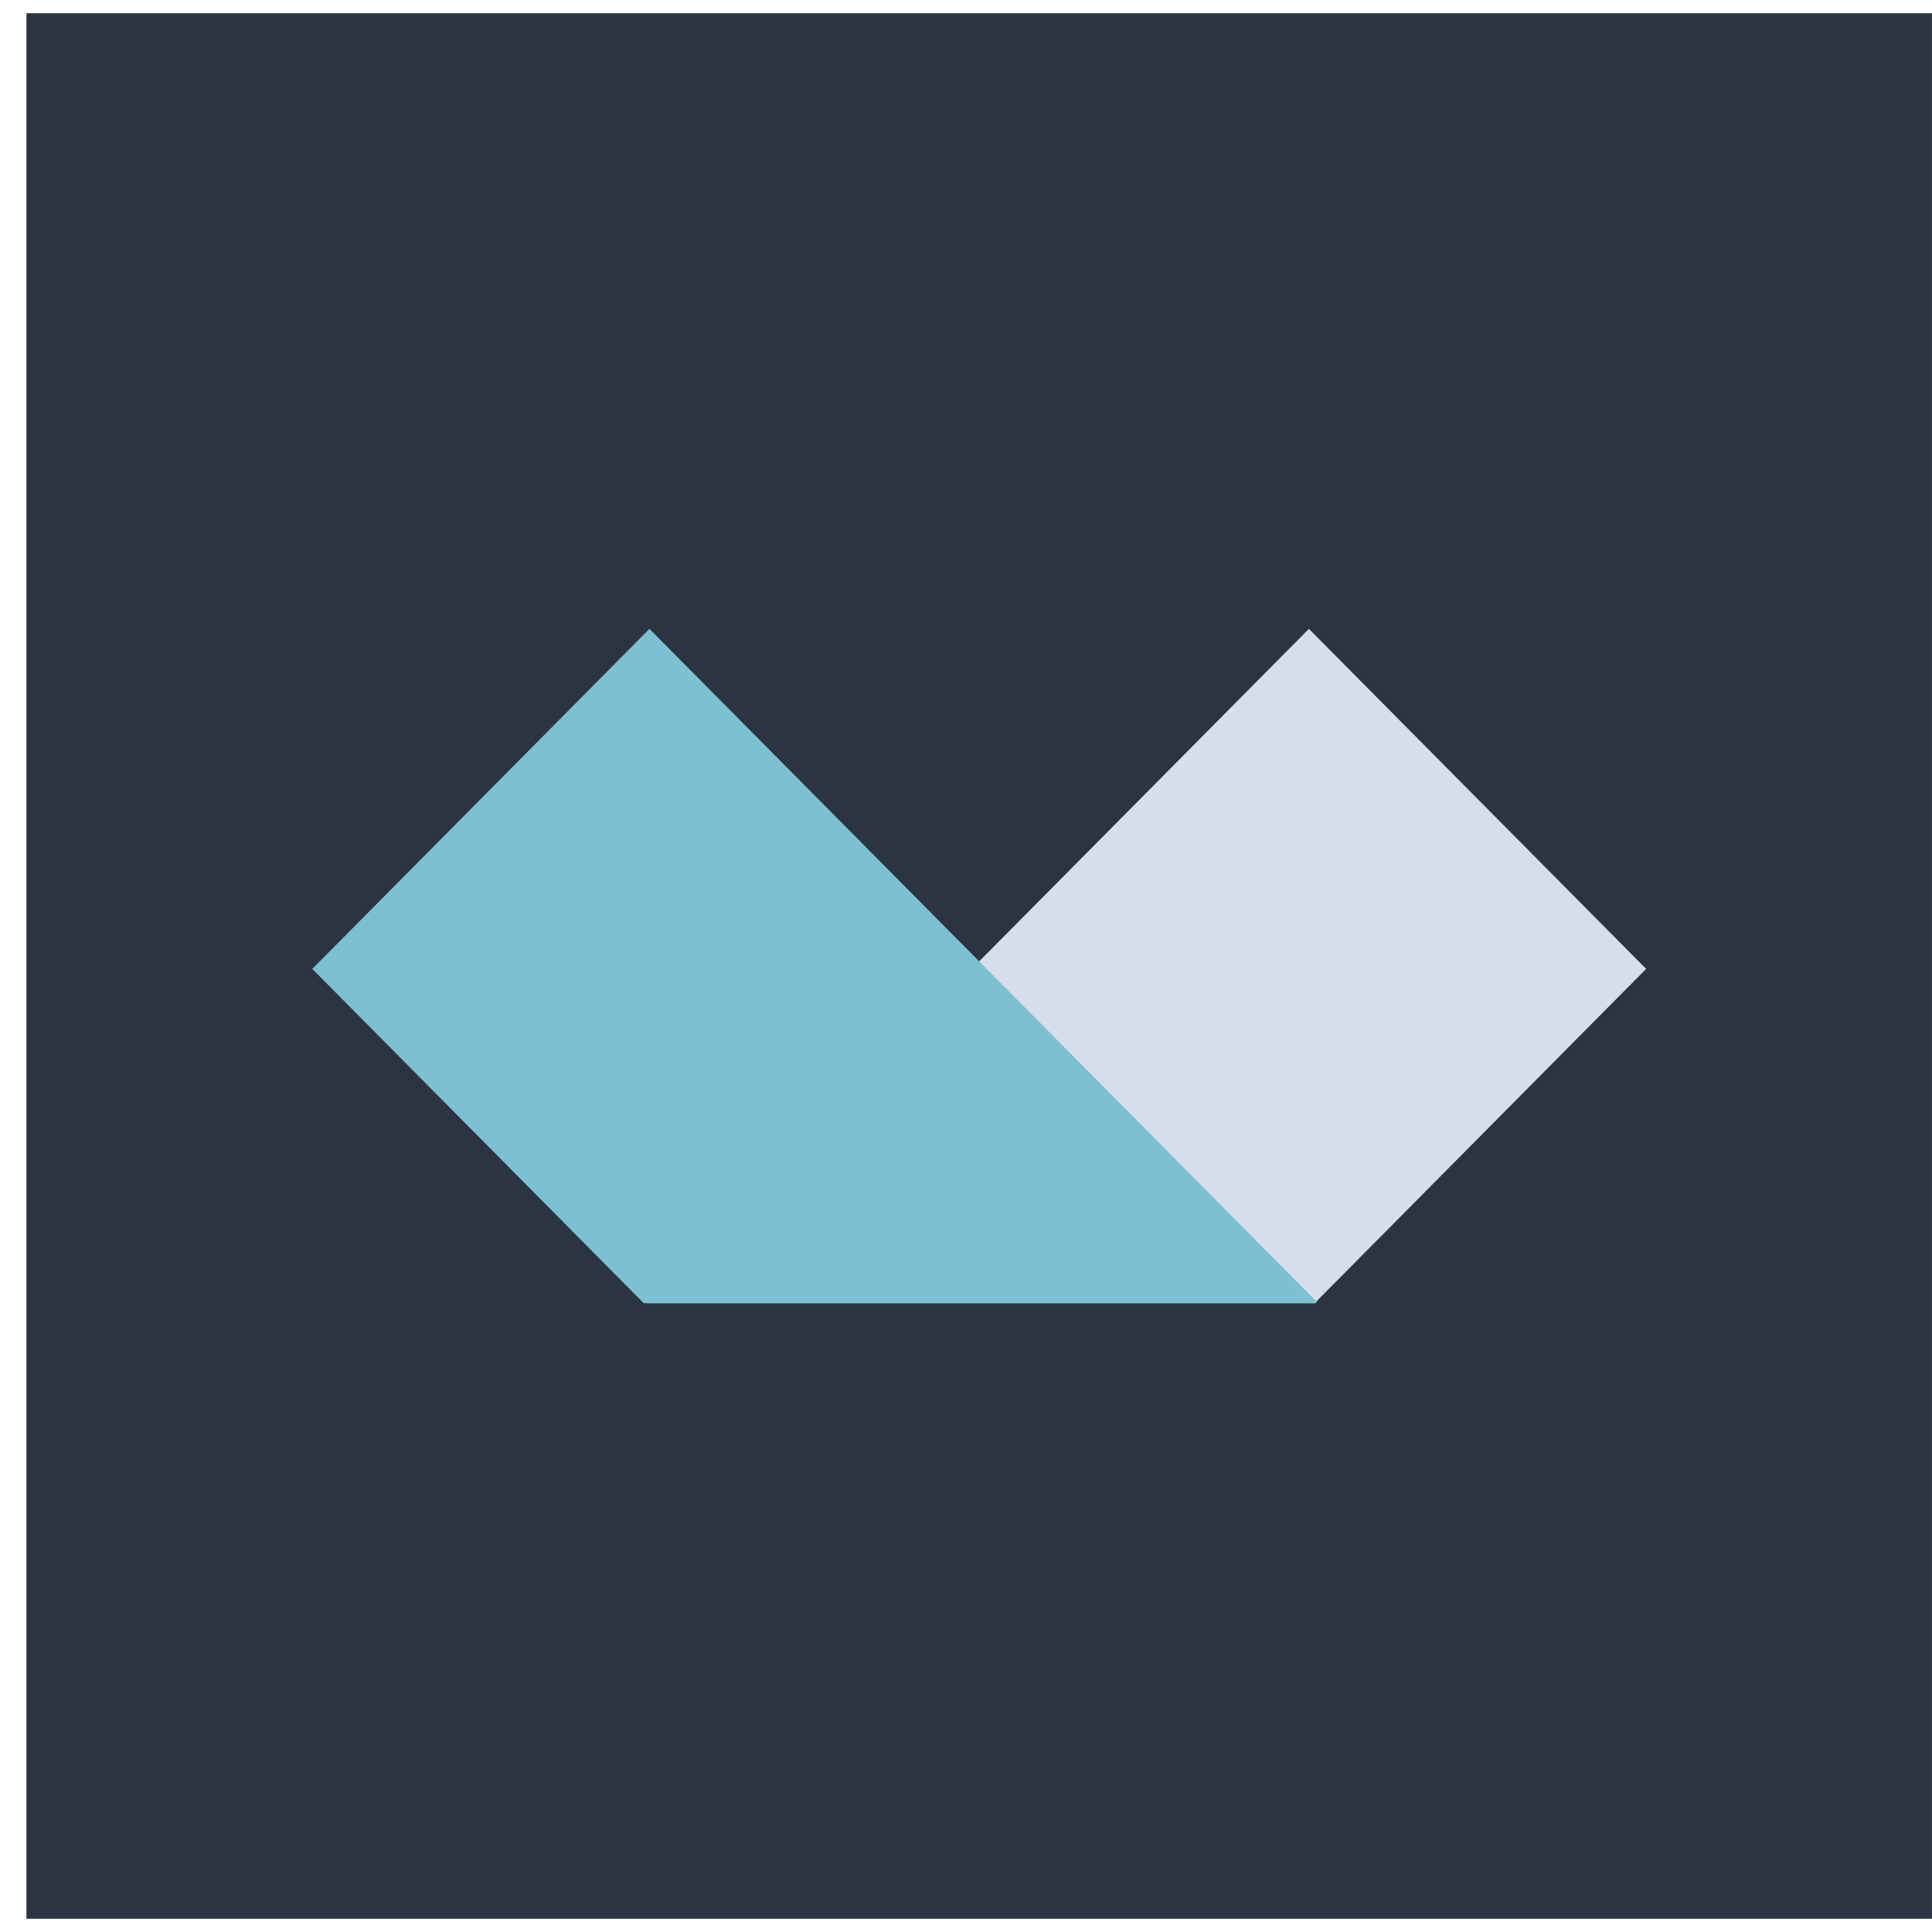 <svg width="73" height="73" viewBox="0 0 73 73" fill="none" xmlns="http://www.w3.org/2000/svg">
<path d="M0.999 0.5H72.999V72.5H0.999V0.5Z" fill="#2D3441"/>
<path d="M49.457 23.761L24.318 49.111L24.444 49.238H49.676L62.199 36.61L49.457 23.761Z" fill="#D7DEEA"/>
<path d="M24.539 23.761L49.762 49.196L49.718 49.238H24.32L11.799 36.61L24.539 23.761Z" fill="#7BC1D1"/>
</svg>
